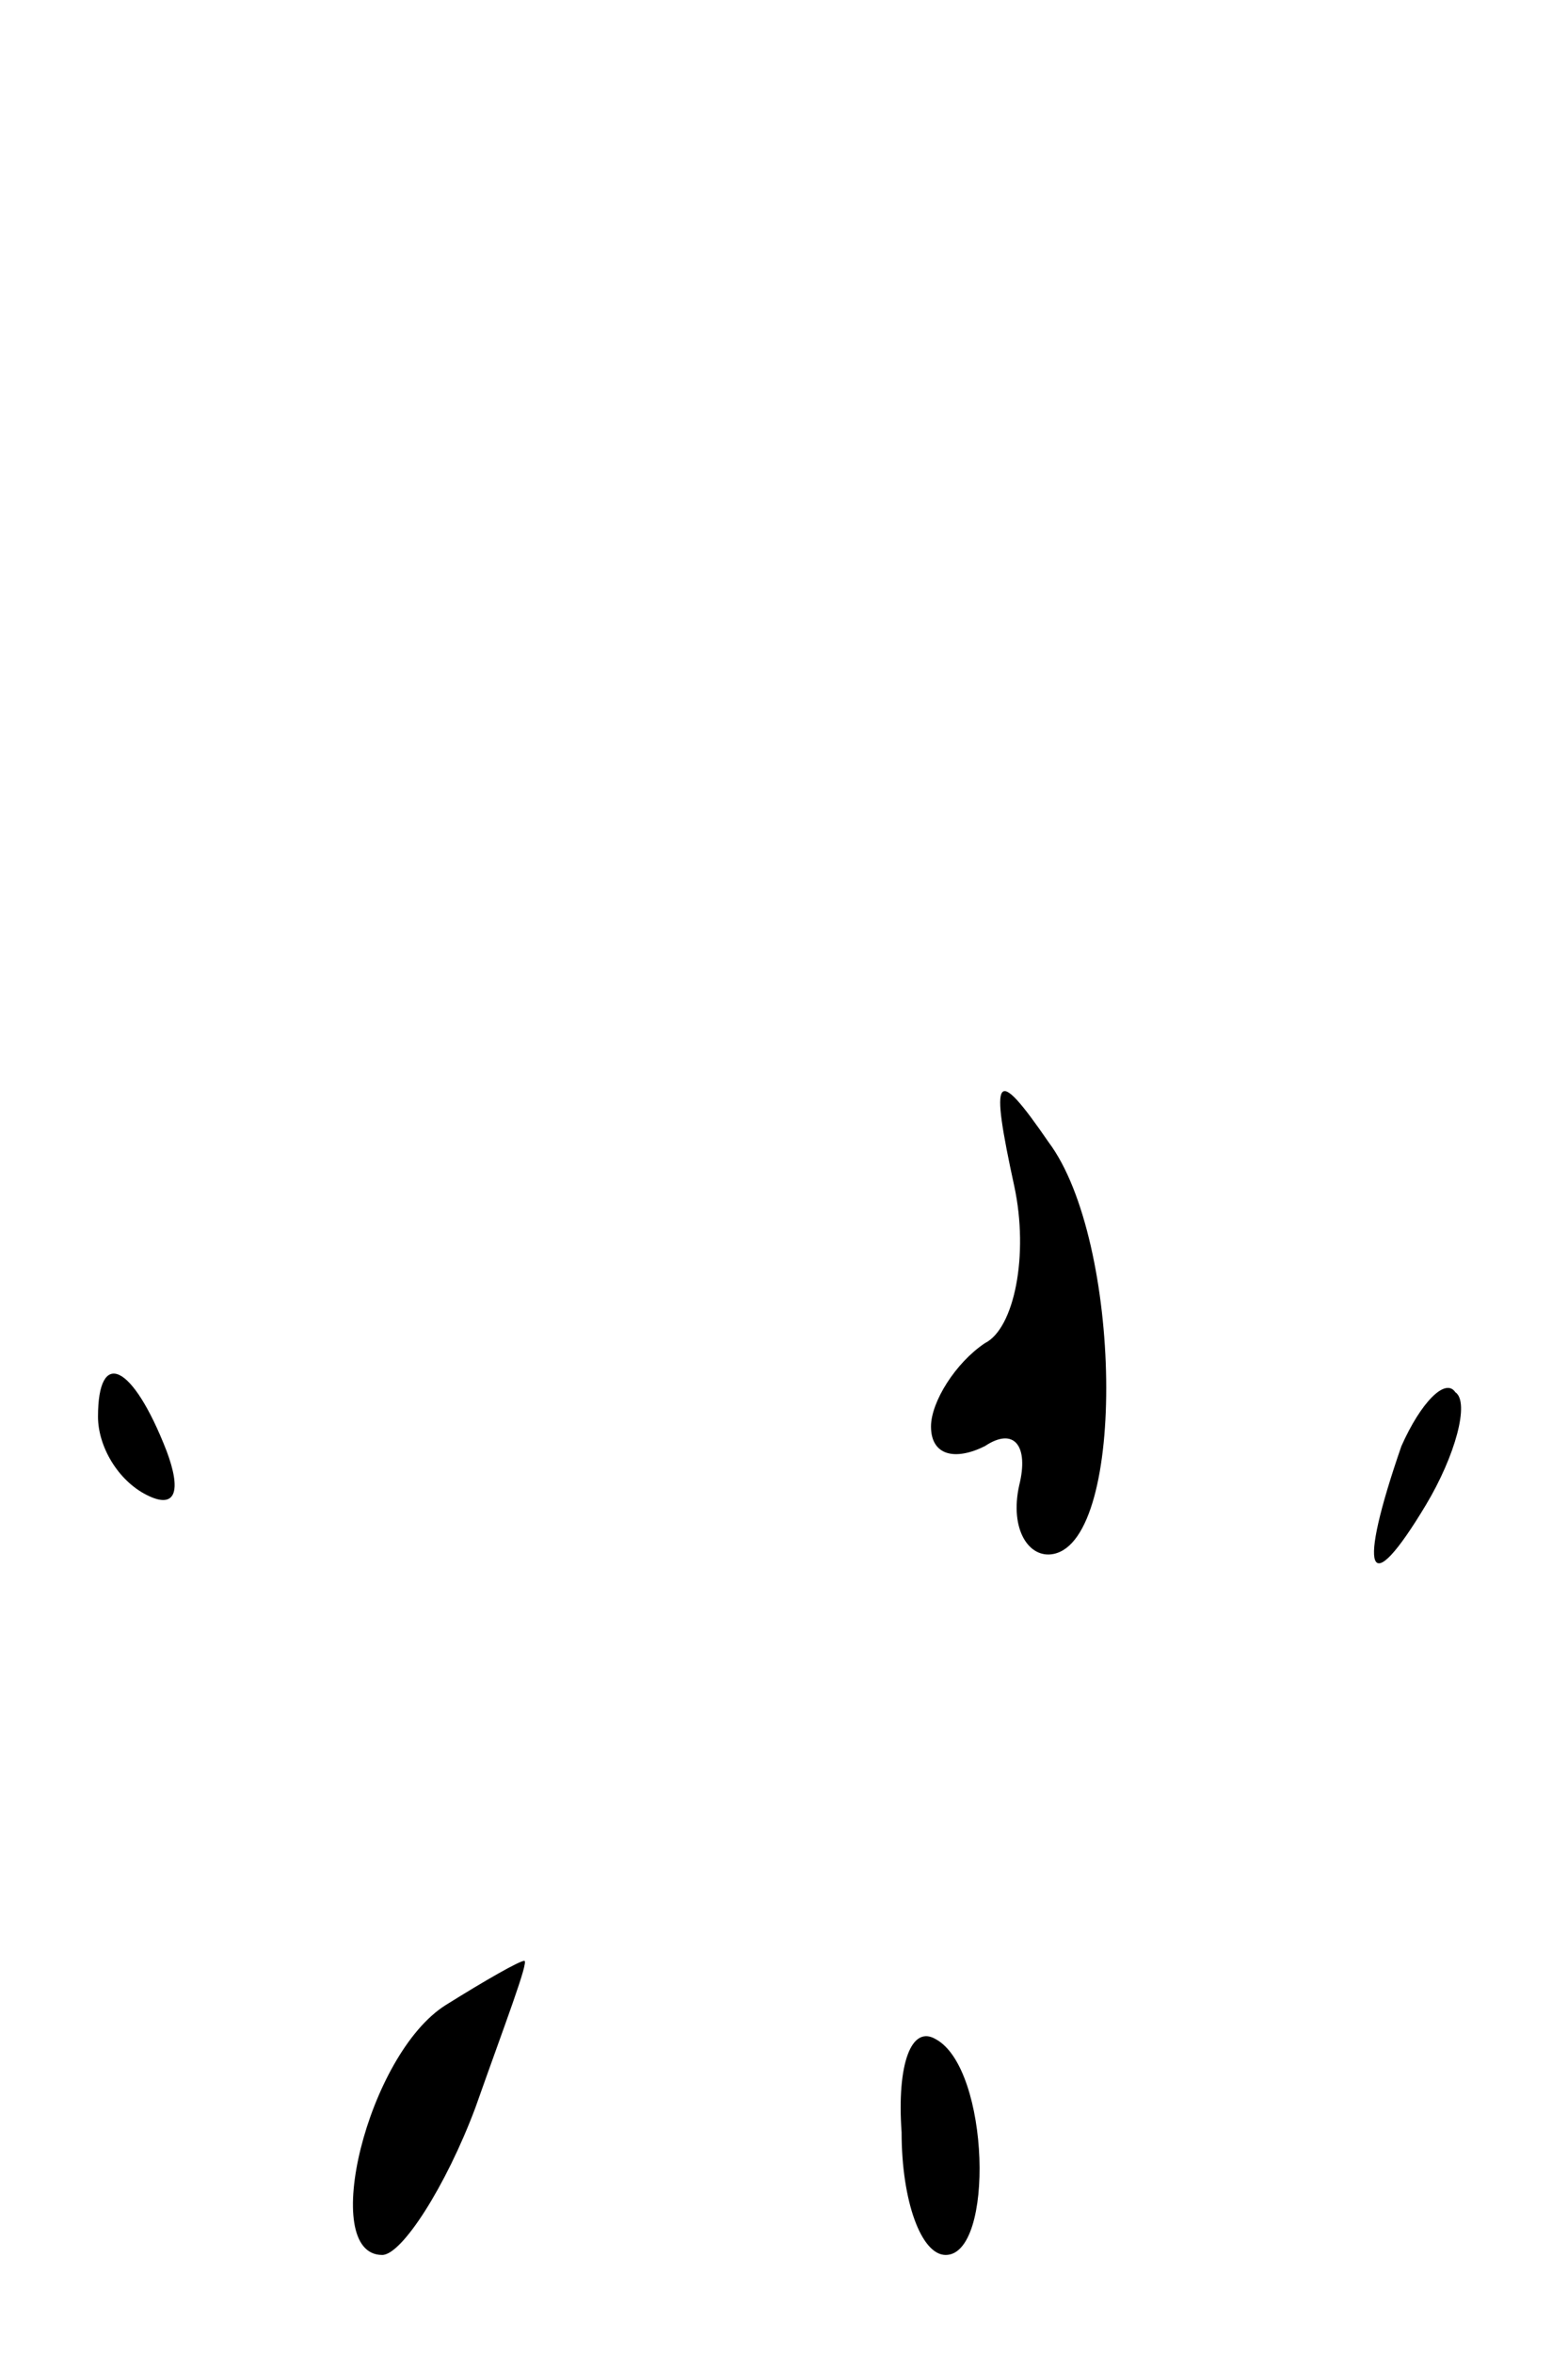 <?xml version="1.0" standalone="no"?>
<!DOCTYPE svg PUBLIC "-//W3C//DTD SVG 20010904//EN"
 "http://www.w3.org/TR/2001/REC-SVG-20010904/DTD/svg10.dtd">
<svg version="1.0" xmlns="http://www.w3.org/2000/svg"
 width="32pt" height="48pt" viewBox="0 0 32 48"
 preserveAspectRatio="xMidYMid meet">
<g transform="translate(0,48) scale(0.1,-0.1)"
fill="#000000" stroke="none">
<path fill="#000000" stroke="none" d="M207 238 c3 -14 0 -29 -6 -32 -6 -4
-11 -12 -11 -17 0 -6 5 -7 11 -4 6 4 9 0 7 -8 -2 -9 2 -15 7 -14 15 3 14 64
-1 84 -11 16 -12 14 -7 -9z"/>
<path fill="#000000" stroke="none" d="M20 191 c0 -6 4 -13 10 -16 6 -3 7 1 4
9 -7 18 -14 21 -14 7z"/>
<path fill="#000000" stroke="none" d="M286 185 c-9 -26 -7 -32 5 -12 6 10 9
21 6 23 -2 3 -7 -2 -11 -11z"/>
<path fill="#000000" stroke="none" d="M91 71 c-16 -10 -26 -51 -13 -51 4 0
13 14 19 30 6 17 11 30 10 30 -1 0 -8 -4 -16 -9z"/>
<path fill="#000000" stroke="none" d="M184 45 c0 -14 4 -25 9 -25 10 0 9 38
-2 44 -5 3 -8 -5 -7 -19z"/>
</g>
</svg>
